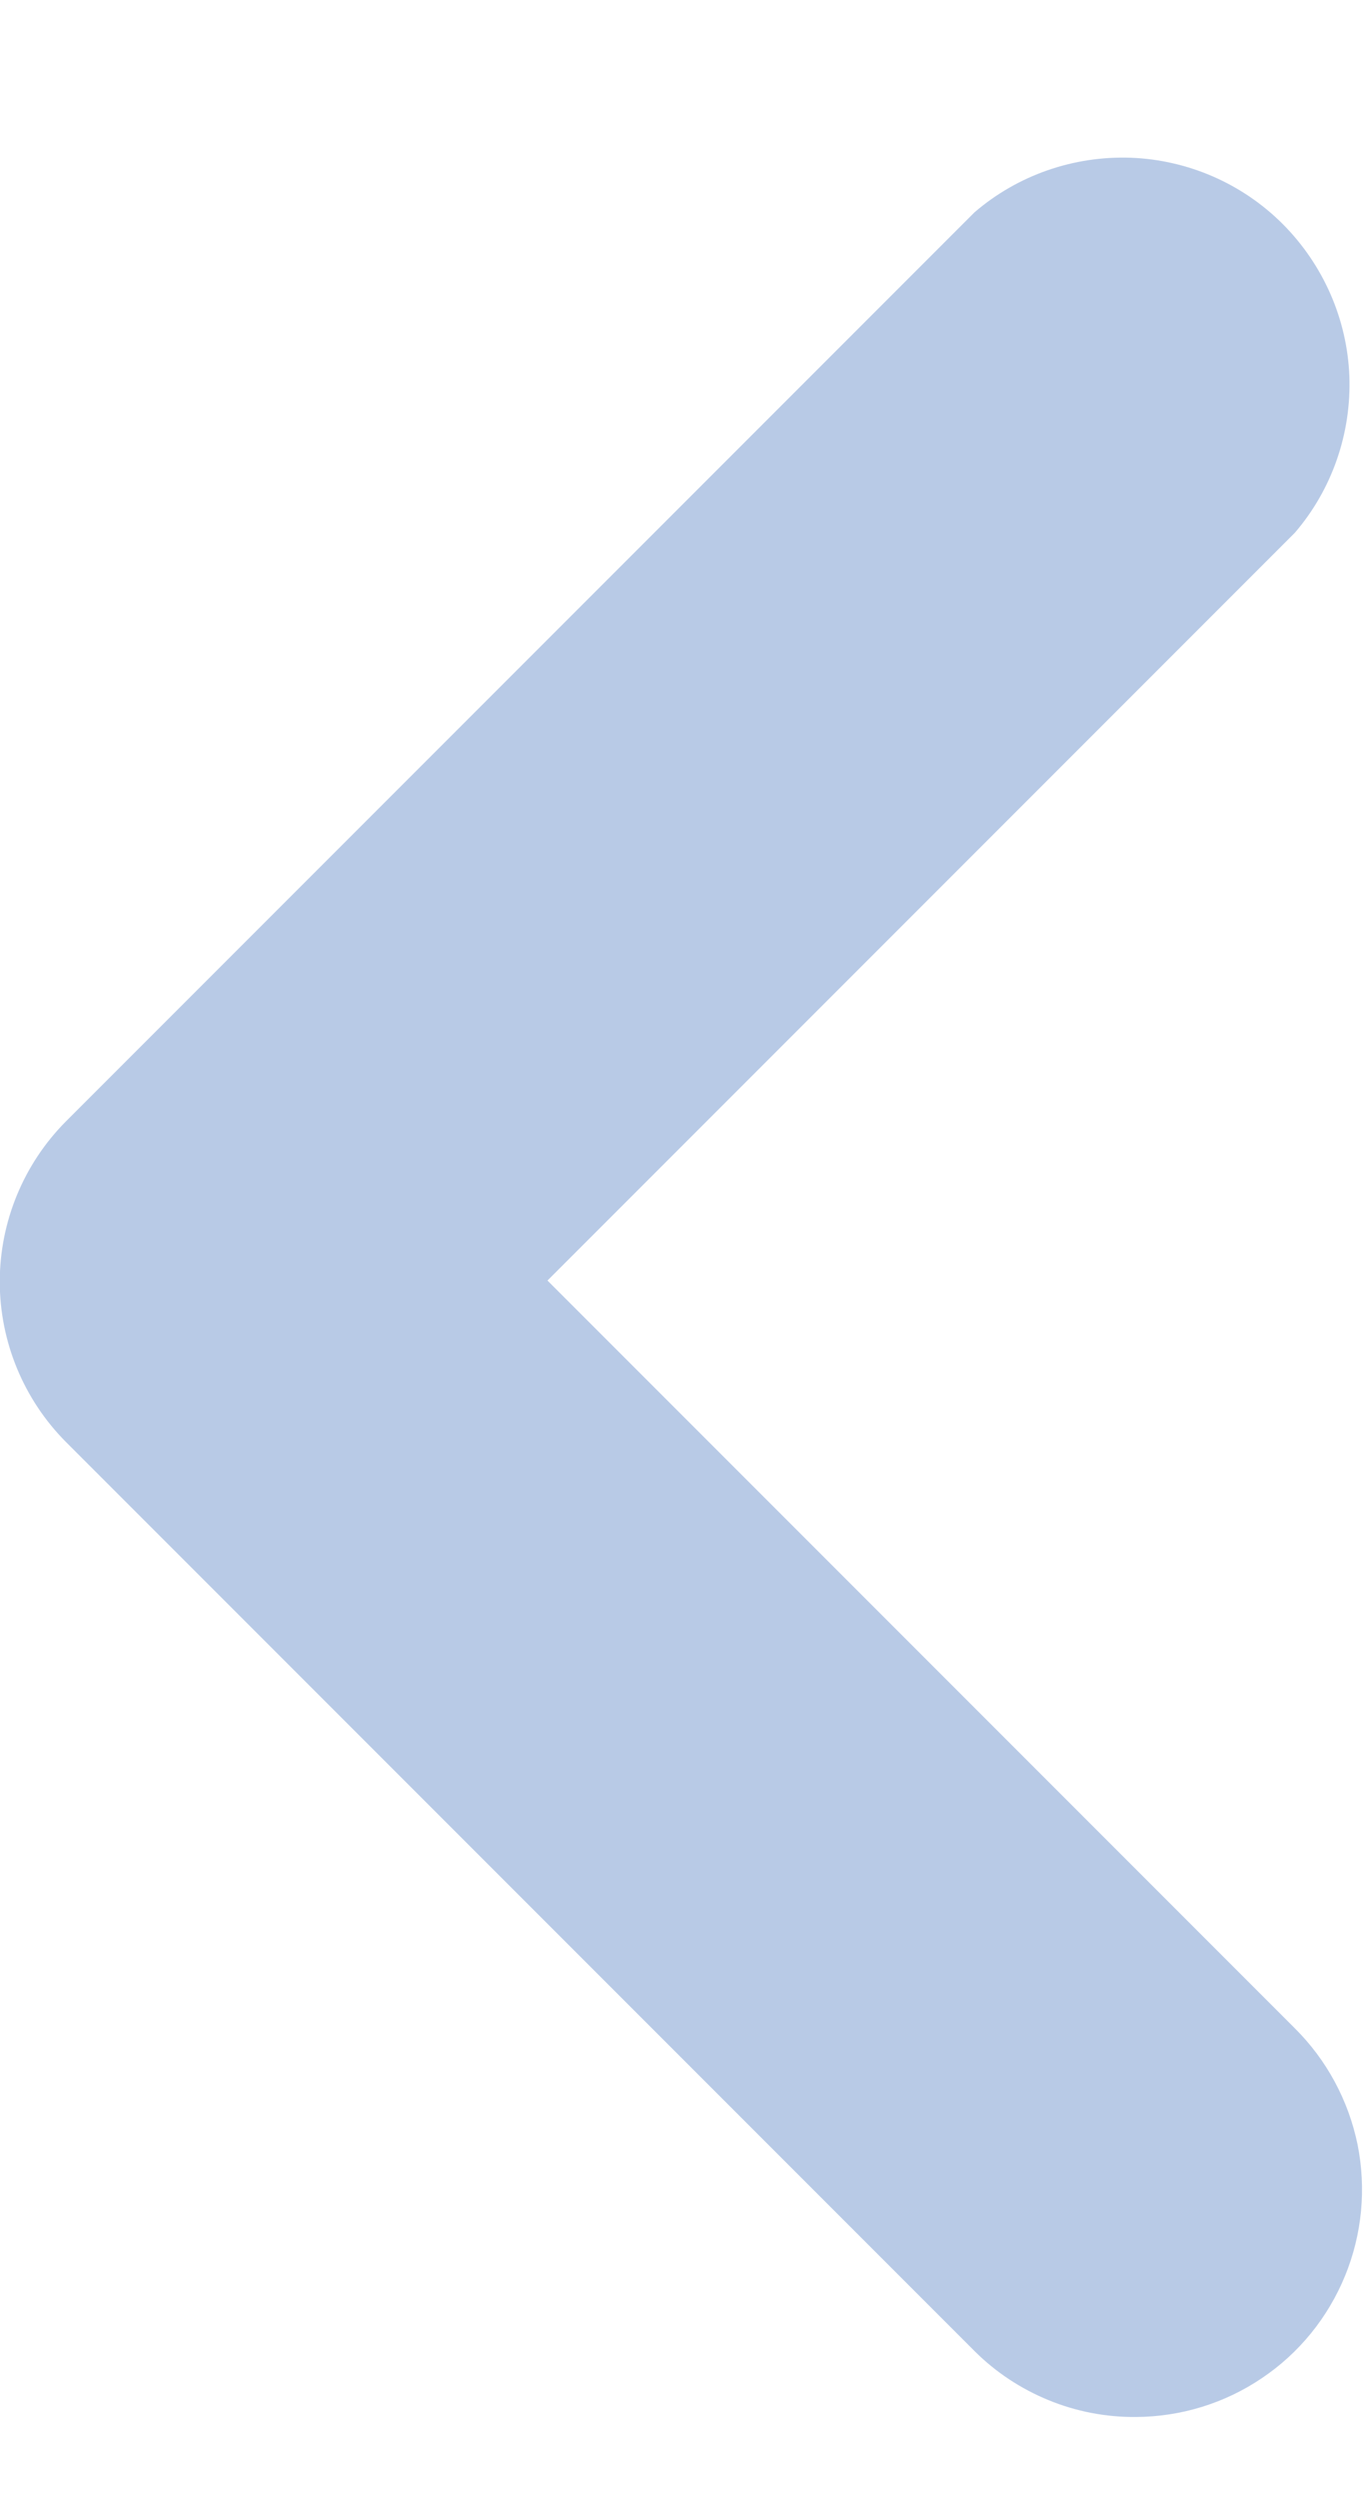 <svg width="6" height="11" viewBox="0 0 6 11" fill="none" xmlns="http://www.w3.org/2000/svg">
<path d="M5 10.634C4.868 10.635 4.738 10.61 4.616 10.56C4.494 10.51 4.383 10.437 4.29 10.344L0.29 6.344C0.104 6.157 -0.001 5.903 -0.001 5.639C-0.001 5.375 0.104 5.121 0.29 4.934L4.29 0.934C4.481 0.77 4.727 0.685 4.979 0.694C5.231 0.704 5.469 0.808 5.647 0.986C5.825 1.165 5.93 1.403 5.94 1.655C5.949 1.907 5.864 2.153 5.7 2.344L2.41 5.634L5.7 8.924C5.84 9.063 5.936 9.241 5.976 9.435C6.015 9.629 5.996 9.83 5.921 10.013C5.846 10.196 5.719 10.353 5.555 10.463C5.391 10.574 5.198 10.633 5 10.634Z" fill="#B8CAE6"/>
</svg>
